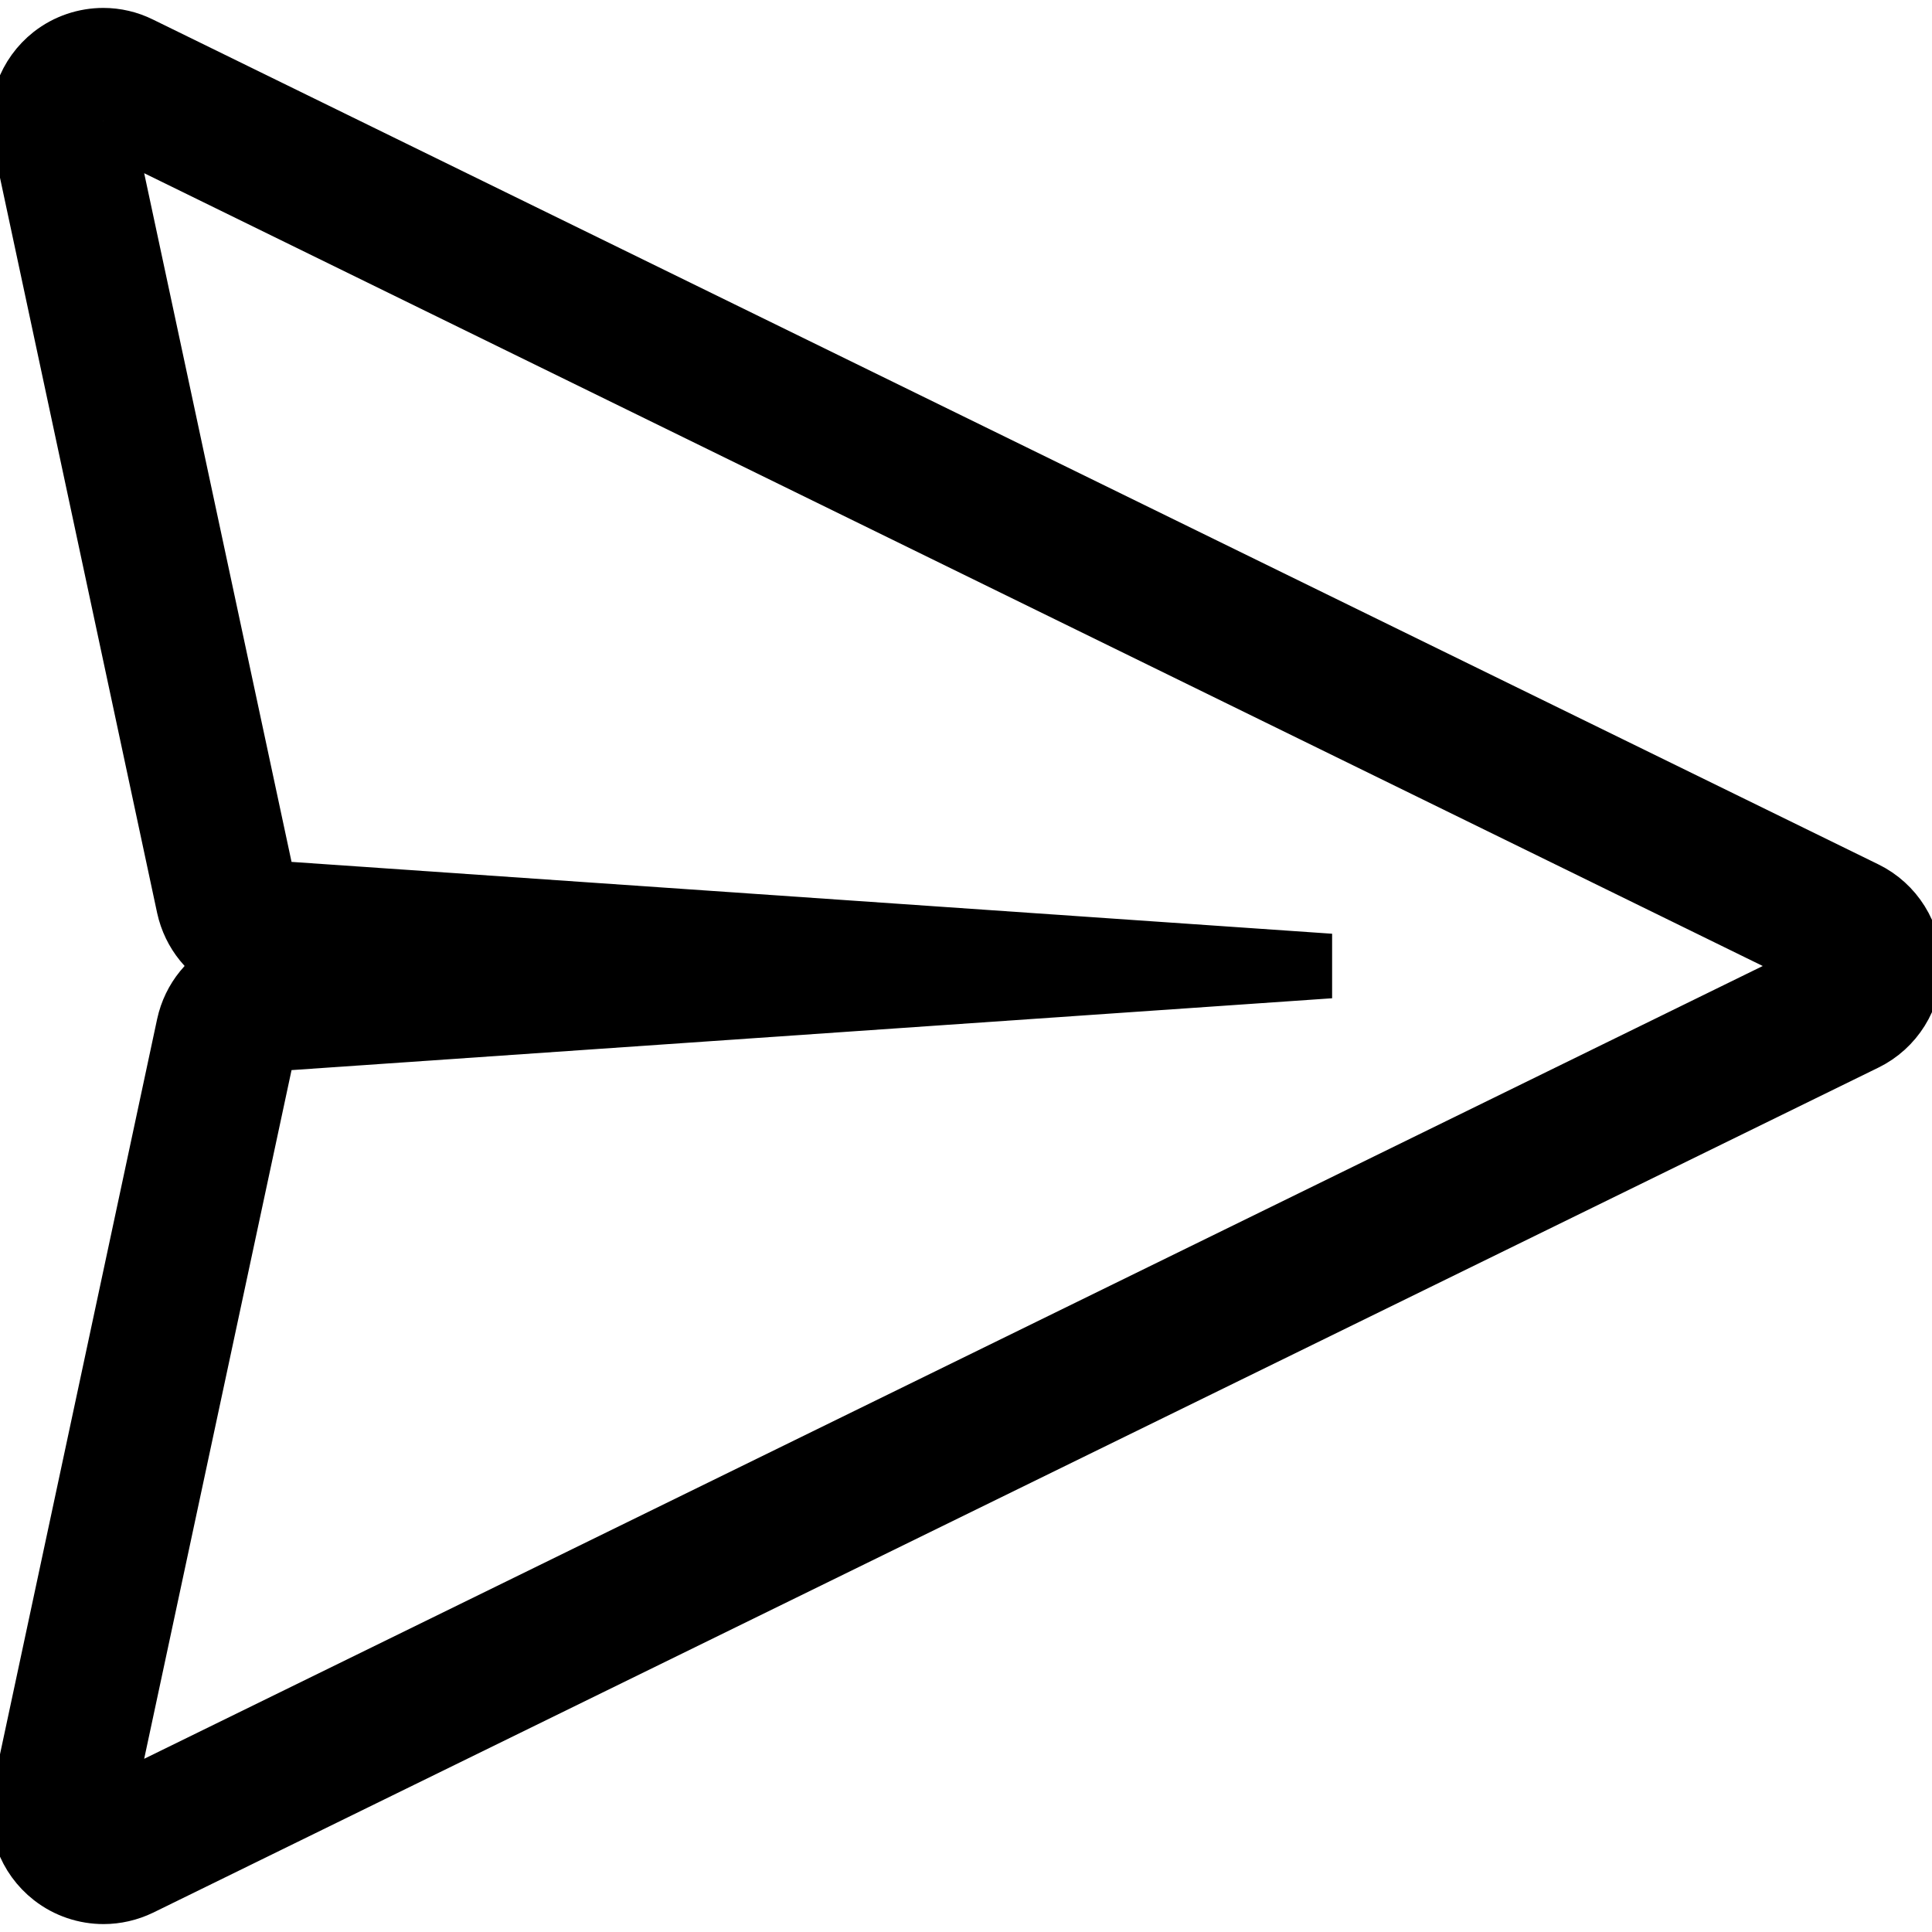 <?xml version="1.0" encoding="utf-8"?>
<!-- Svg Vector Icons : http://www.onlinewebfonts.com/icon -->
<!DOCTYPE svg PUBLIC "-//W3C//DTD SVG 1.1//EN" "http://www.w3.org/Graphics/SVG/1.1/DTD/svg11.dtd">
<svg version="1.1" xmlns="http://www.w3.org/2000/svg" xmlns:xlink="http://www.w3.org/1999/xlink" x="0px" y="0px" viewBox="0 0 1000 1000" enable-background="new 0 0 1000 1000" xml:space="preserve">
<g><path stroke="black" stroke-width="30" d="M53.5,62.6l893,437.4l-893,437.4l85.1-397.7l535.9-37v-5.4l-535.9-37L53.5,62.6 M53.5,19.1c-9.5,0-19,3.1-26.8,9.2C13.6,38.6,7.5,55.4,11,71.7L96,469.4c3,13.8,12.3,25,24.7,30.6c-12.4,5.6-21.7,16.7-24.7,30.6L11,928.3c-3.5,16.3,2.6,33.1,15.8,43.4c7.8,6.1,17.3,9.2,26.8,9.2c6.5,0,13.1-1.5,19.1-4.4l893-437.4c14.9-7.3,24.4-22.5,24.4-39.1c0-16.6-9.5-31.8-24.4-39.1L72.6,23.6C66.6,20.6,60,19.1,53.5,19.1L53.5,19.1z"/></g>
</svg>